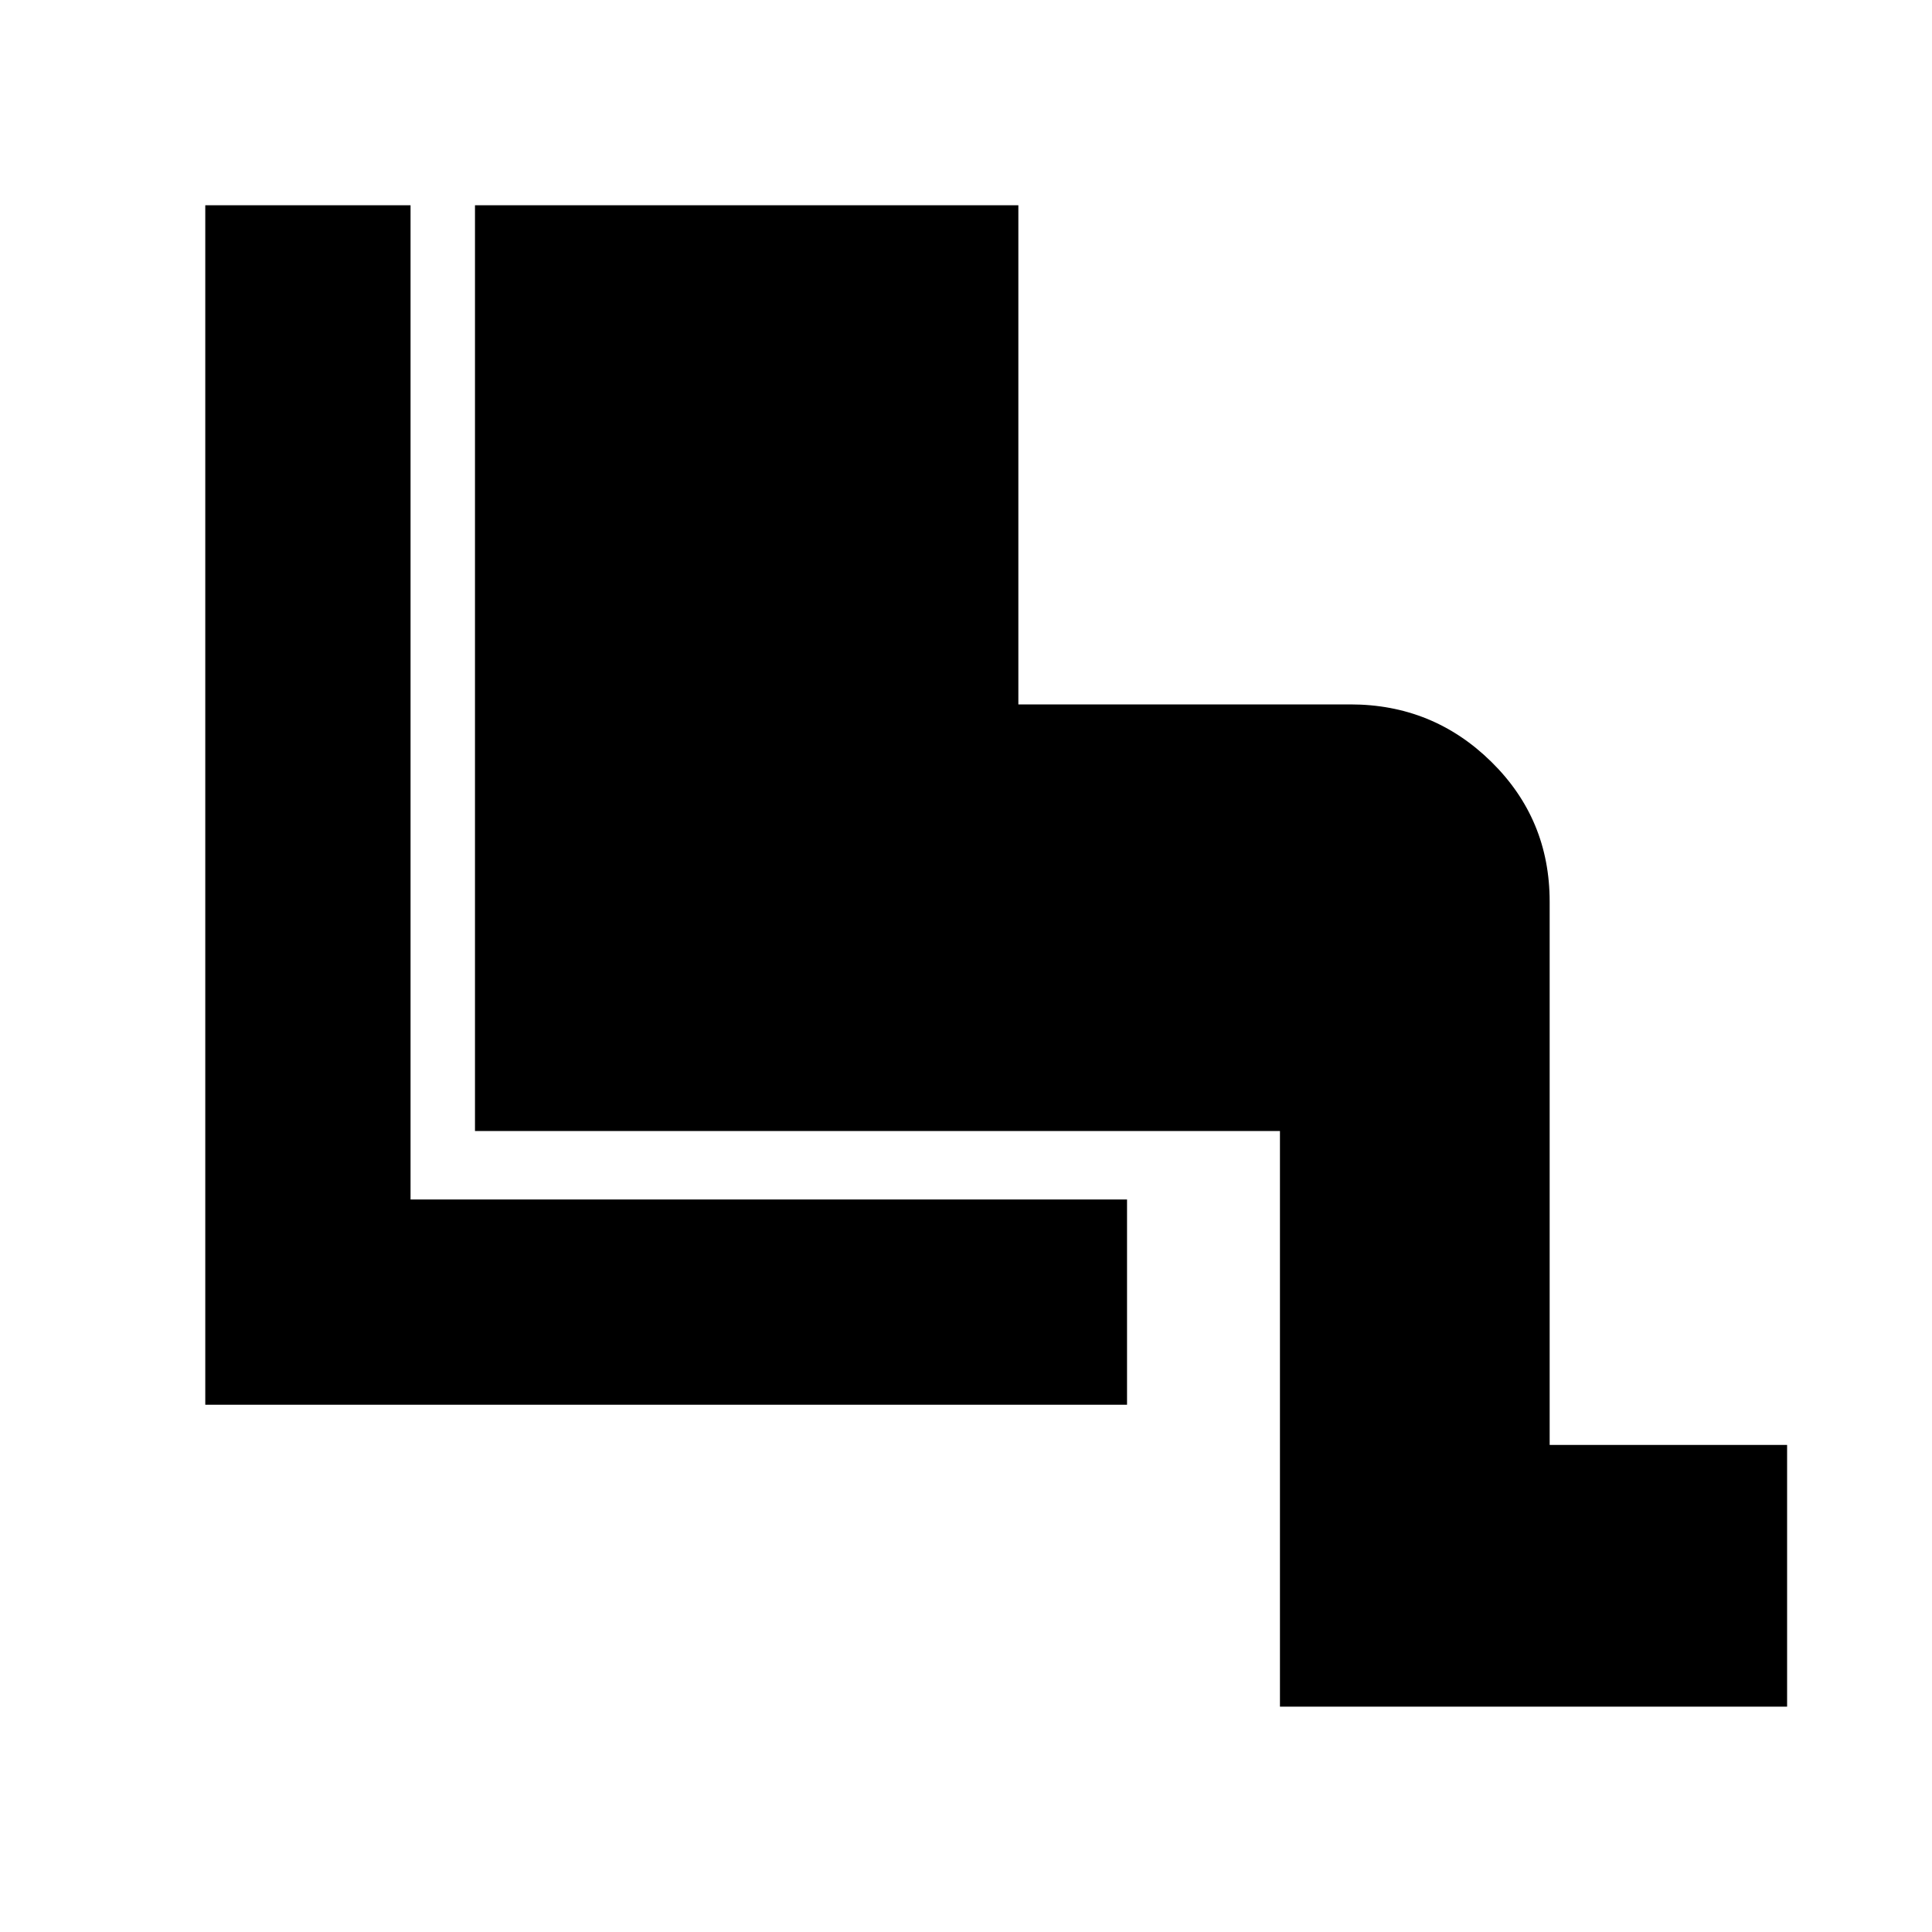 <svg xmlns="http://www.w3.org/2000/svg" height="20" width="20"><path d="M13.25 17.667v-5.959H4.917V2.125h5.625v5.167h3.437q.854 0 1.458.593.605.594.605 1.448v5.625H18.5v2.709ZM2.125 14.542V2.125H4.25v10.292h7.417v2.125Z"/></svg>